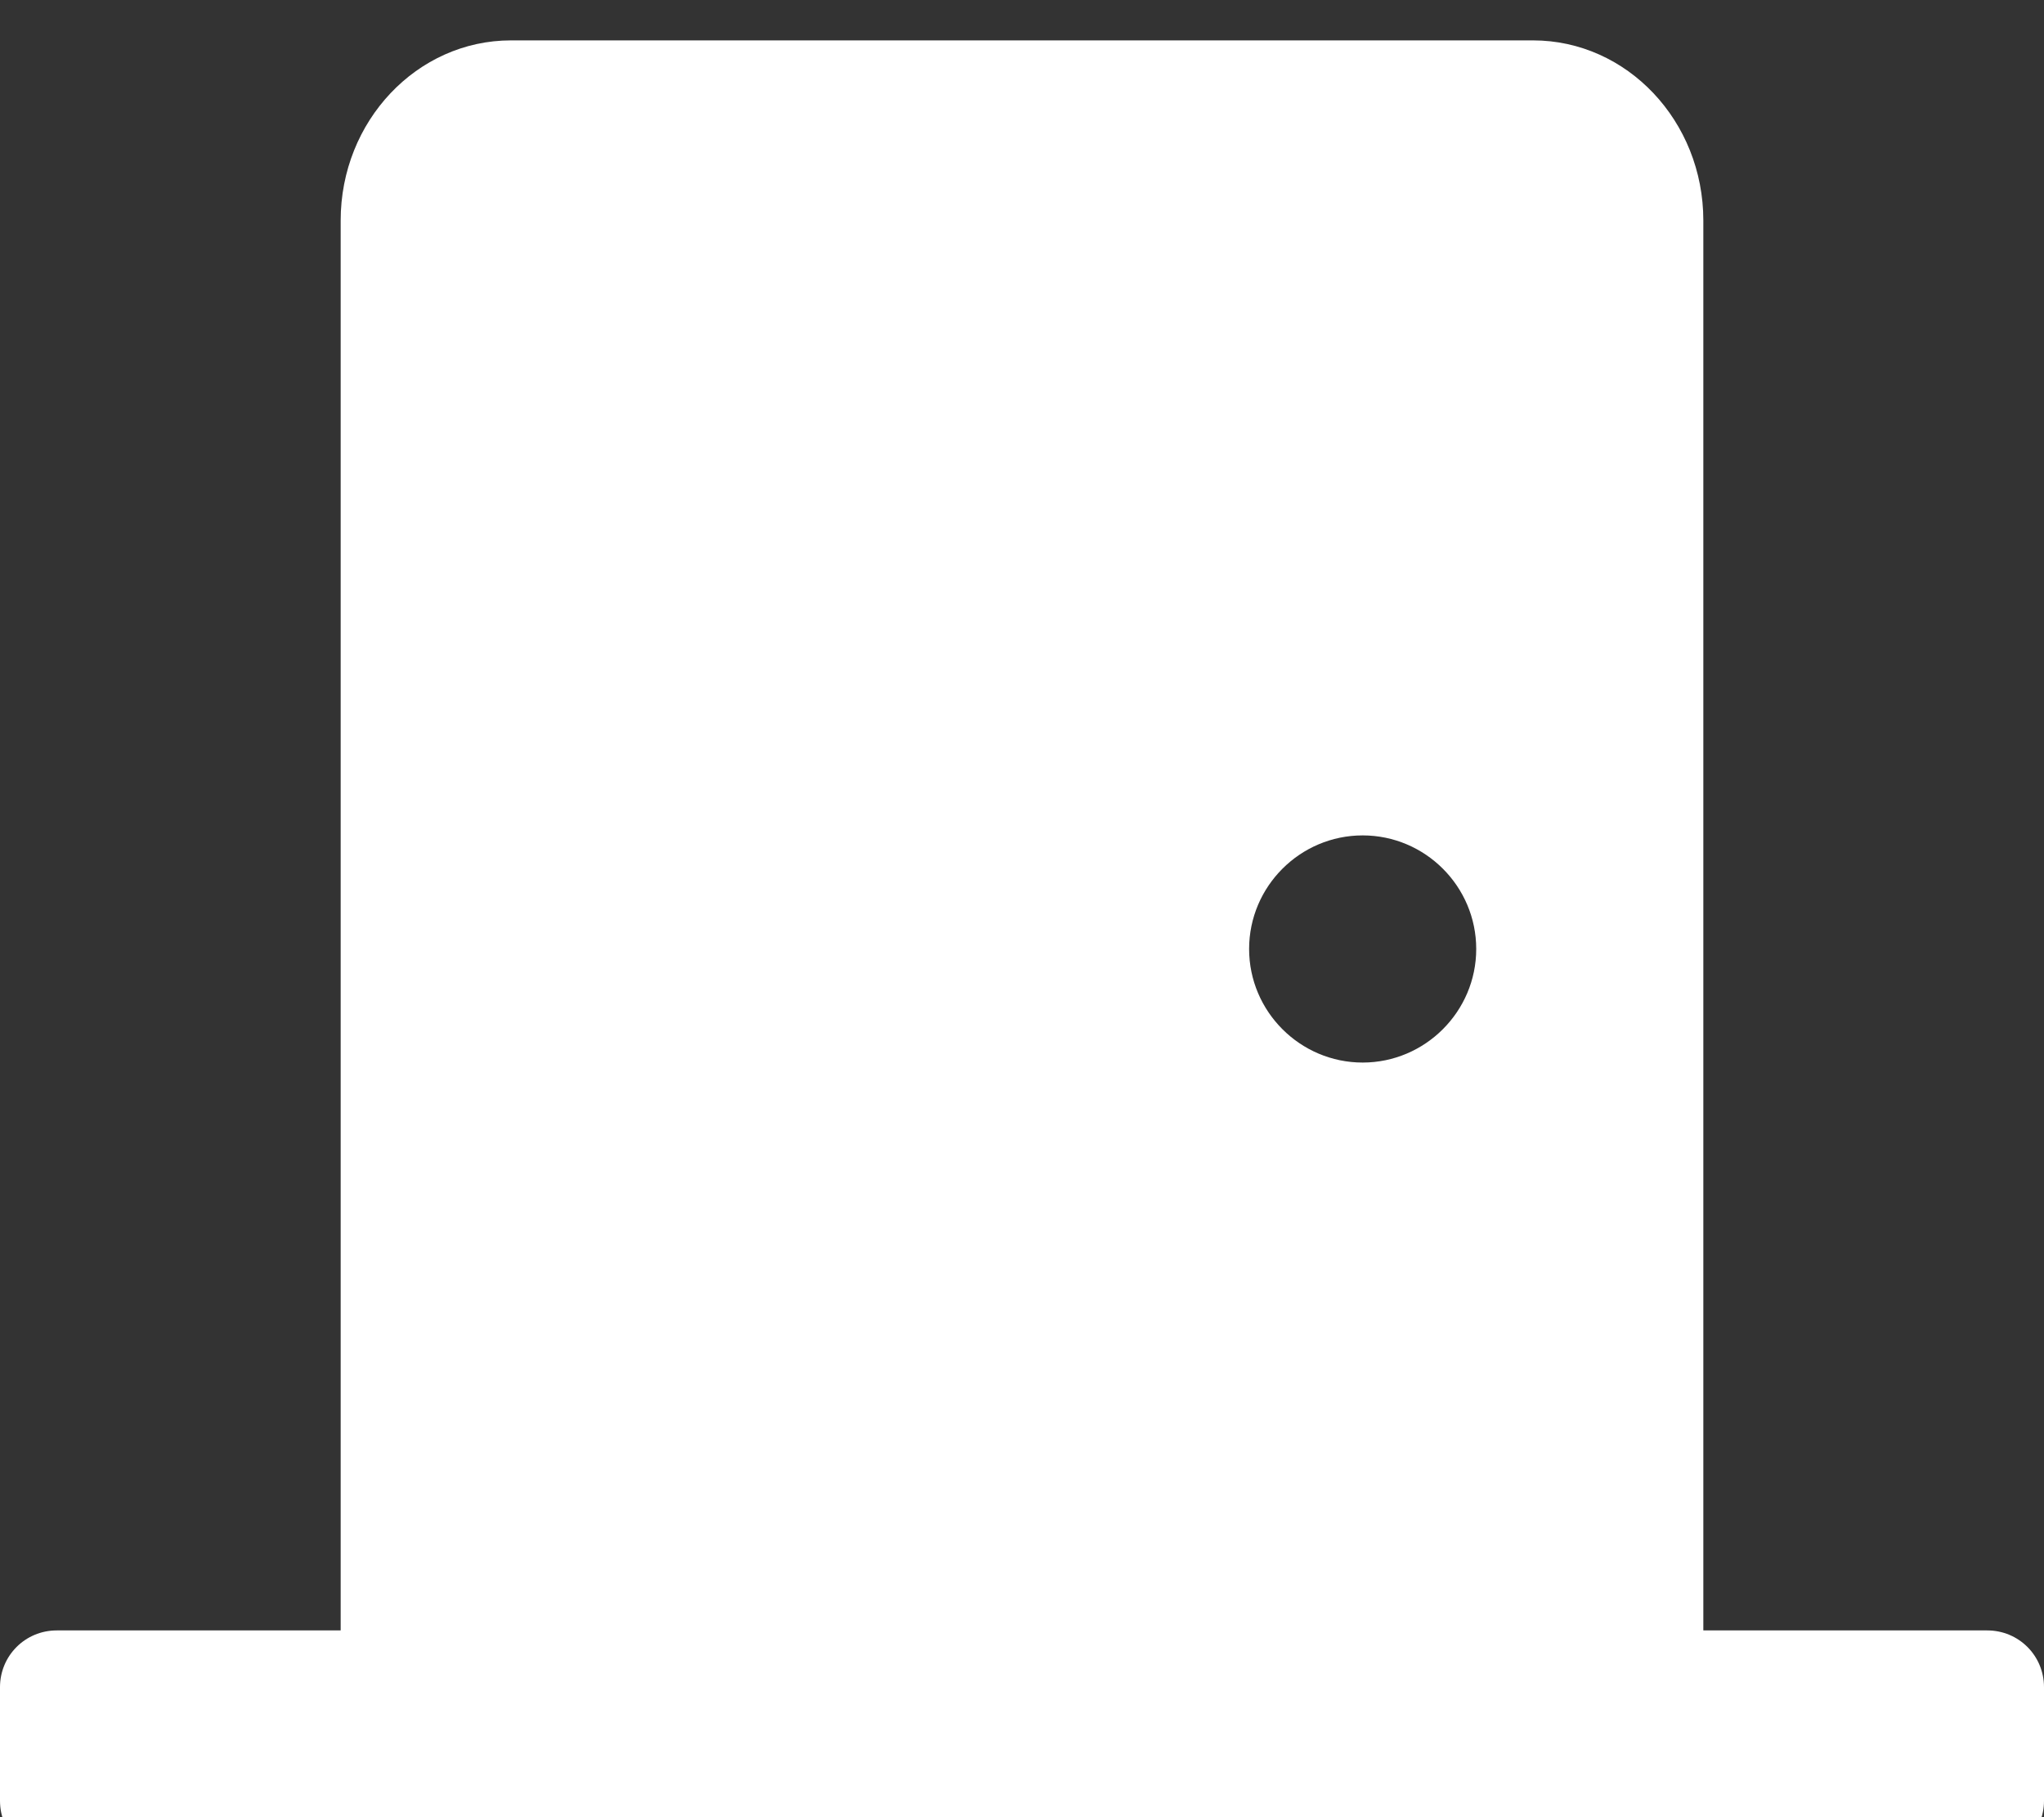 <svg width="45" height="40" viewBox="0 0 45 40" fill="none" xmlns="http://www.w3.org/2000/svg">
<rect x="0" y="0" width="45" height="40" fill="#333333" stroke="none"/>
<g clip-path="url(#clip0_45_151)">
<path d="M43.75 35.889H37.5V4.854C37.5 2.666 35.82 0.889 33.75 0.889H11.25C9.18 0.889 7.5 2.666 7.5 4.854V35.889H1.25C0.557 35.889 0 36.444 0 37.139V39.639C0 40.334 0.557 40.889 1.25 40.889H43.75C44.443 40.889 45 40.332 45 39.639V37.139C45 36.444 44.445 35.889 43.75 35.889ZM30 23.389C28.623 23.389 27.5 22.265 27.5 20.889C27.5 19.512 28.623 18.389 30 18.389C31.377 18.389 32.5 19.512 32.5 20.889C32.5 22.265 31.375 23.389 30 23.389Z" fill="white"/>
</g>
<defs>
<clipPath id="clip0_45_151">
<rect width="45" height="40" fill="white"/>
</clipPath>
</defs>
</svg>
